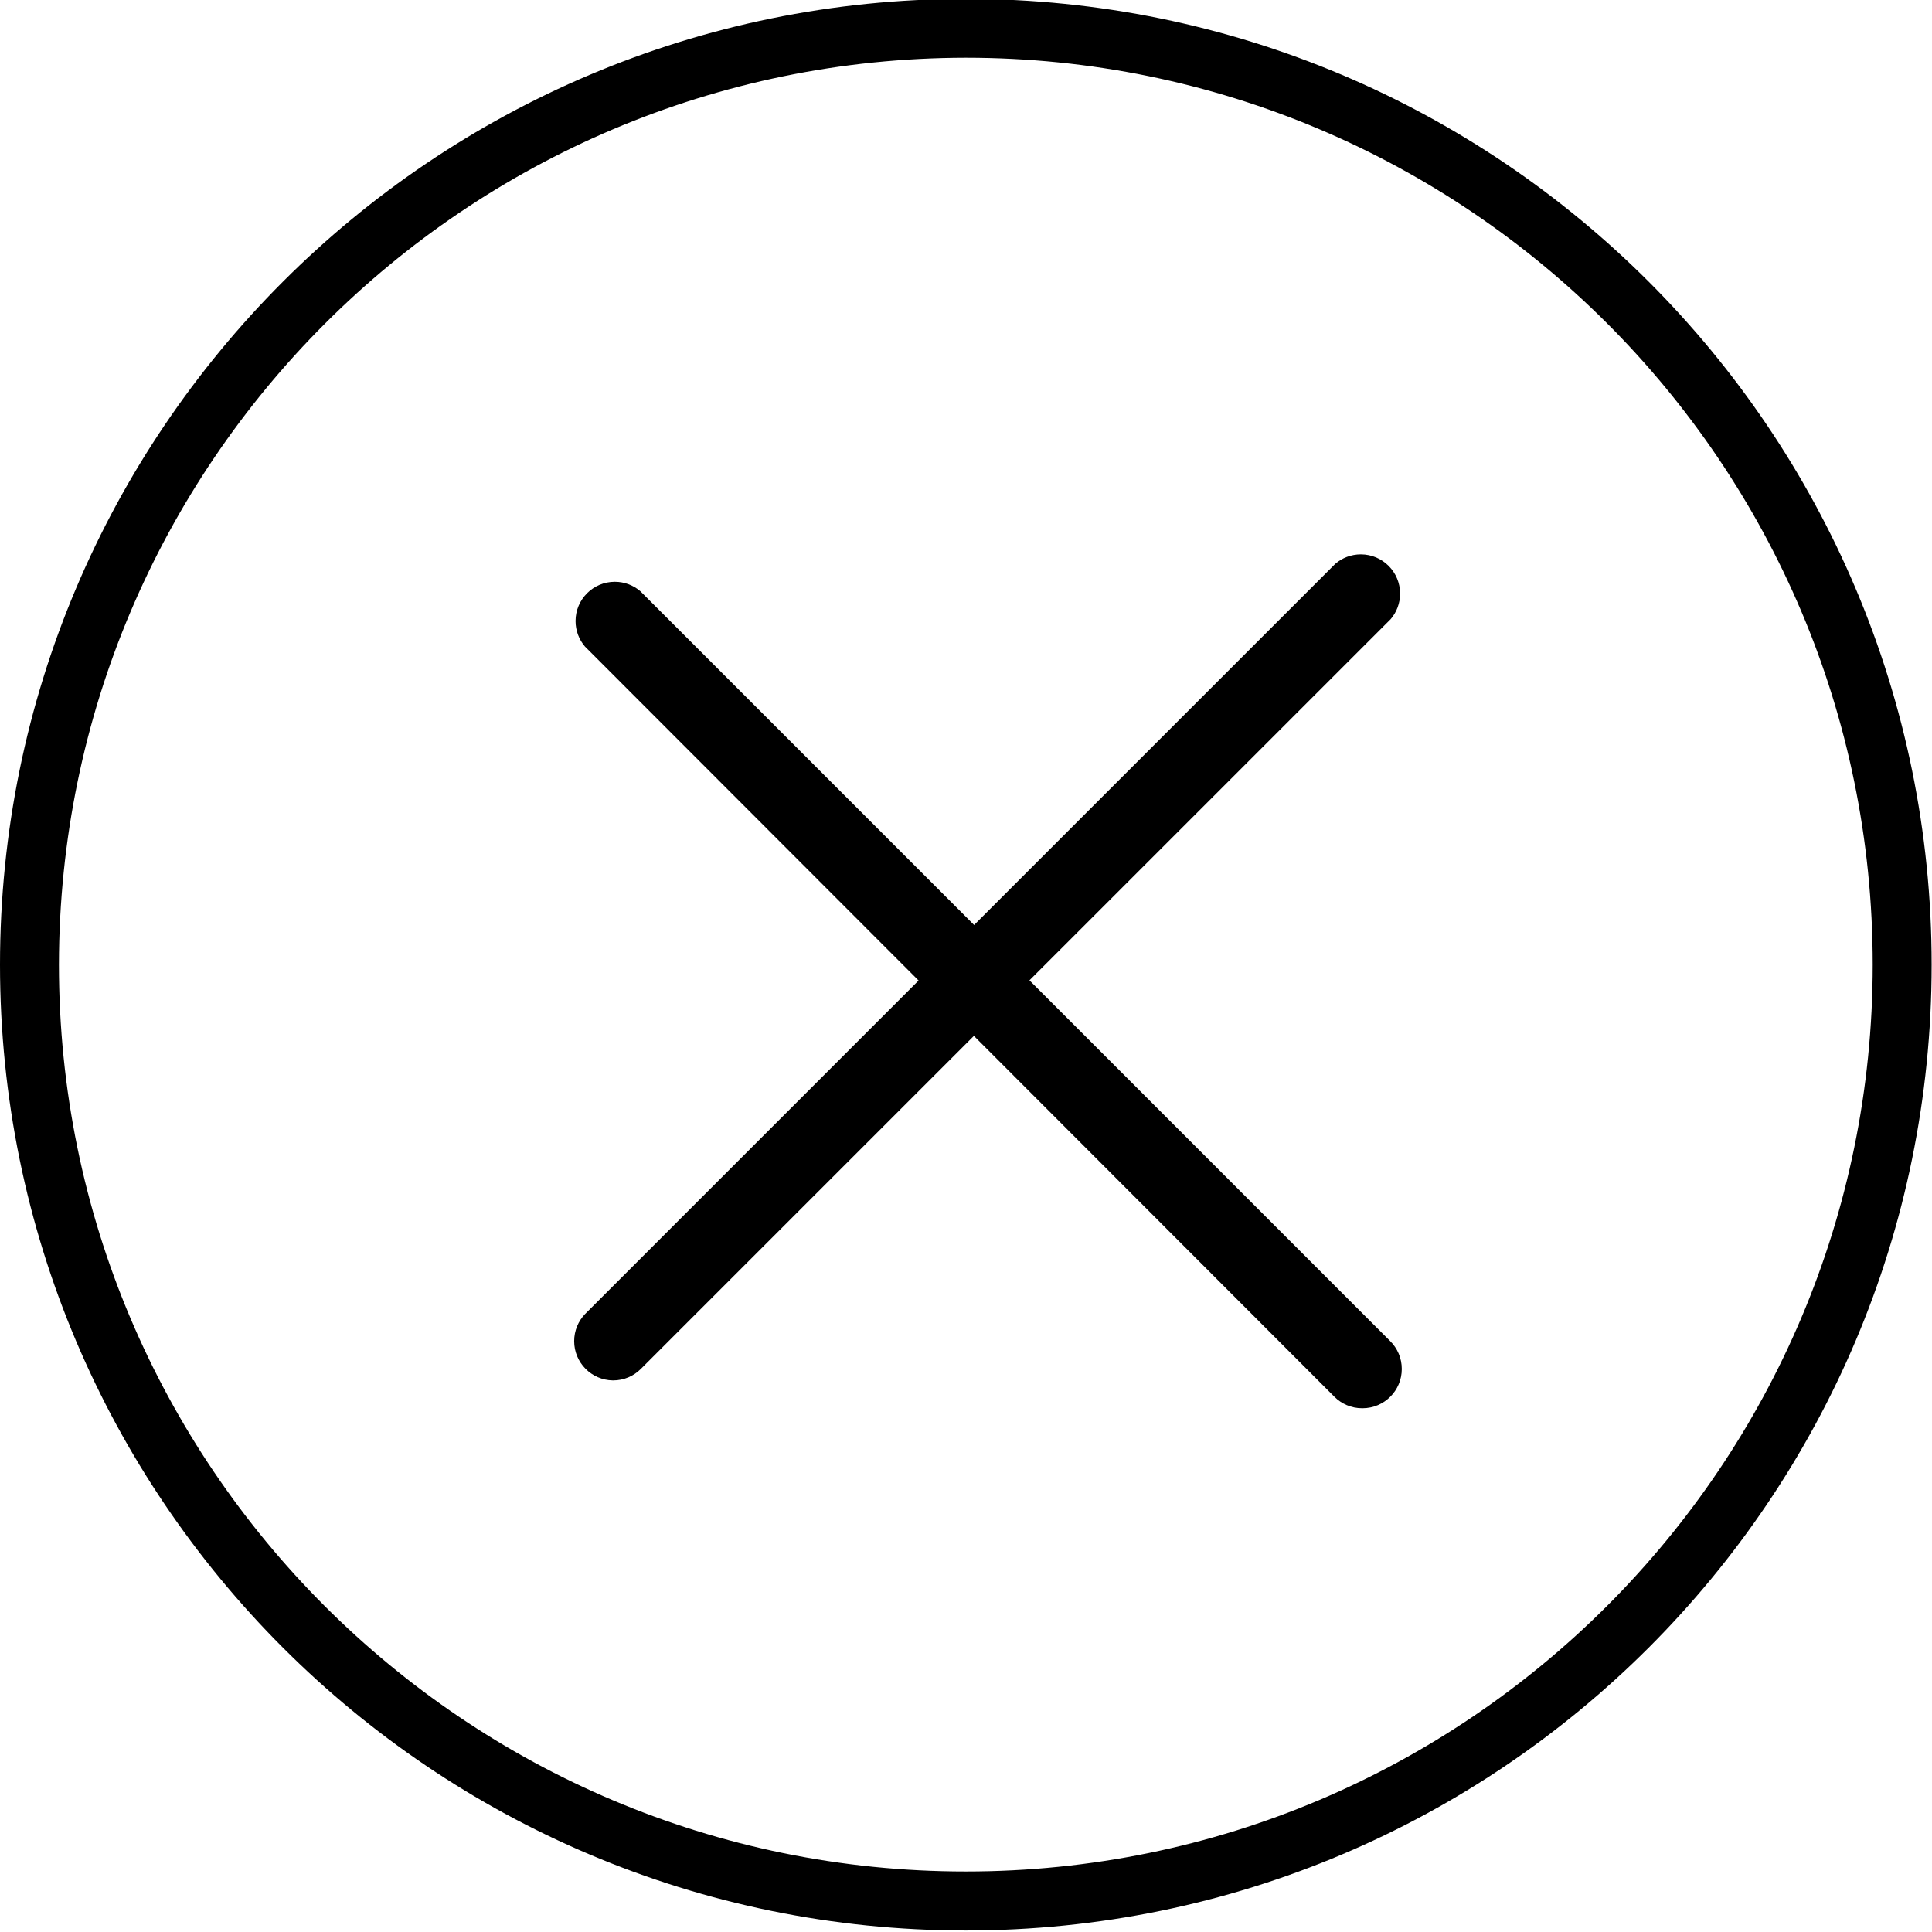 <!-- Generated by IcoMoon.io -->
<svg version="1.1" xmlns="http://www.w3.org/2000/svg" width="32" height="32" viewBox="0 0 32 32">
<title>cancel-circle</title>
<path d="M15.997 0.956c8.296 0 15.021 6.725 15.021 15.021s-6.725 15.021-15.021 15.021c-8.296 0-15.021-6.725-15.021-15.021 0.011-8.292 6.73-15.010 15.020-15.021zM15.997-0.019c-8.835 0-15.997 7.162-15.997 15.997s7.162 15.997 15.997 15.997c8.835 0 15.997-7.162 15.997-15.997s-7.162-15.997-15.997-15.997z"></path>
<path d="M10.151 22.864c-0.355-0.005-0.641-0.294-0.641-0.65 0-0.174 0.068-0.332 0.18-0.449l12.427-12.427c0.113-0.097 0.261-0.156 0.423-0.156 0.359 0 0.65 0.291 0.65 0.65 0 0.162-0.059 0.31-0.157 0.424l-12.42 12.419c-0.117 0.117-0.279 0.189-0.458 0.189-0.001 0-0.003 0-0.004 0z"></path>
<path d="M22.565 23.325c-0.001 0-0.002 0-0.004 0-0.179 0-0.34-0.072-0.458-0.189l-12.414-12.427c-0.097-0.113-0.156-0.261-0.156-0.423 0-0.359 0.291-0.65 0.65-0.65 0.162 0 0.31 0.059 0.424 0.157l12.419 12.42c0.119 0.118 0.192 0.281 0.192 0.462 0 0.359-0.291 0.65-0.65 0.65-0.001 0-0.003 0-0.004 0z"></path>
</svg>
